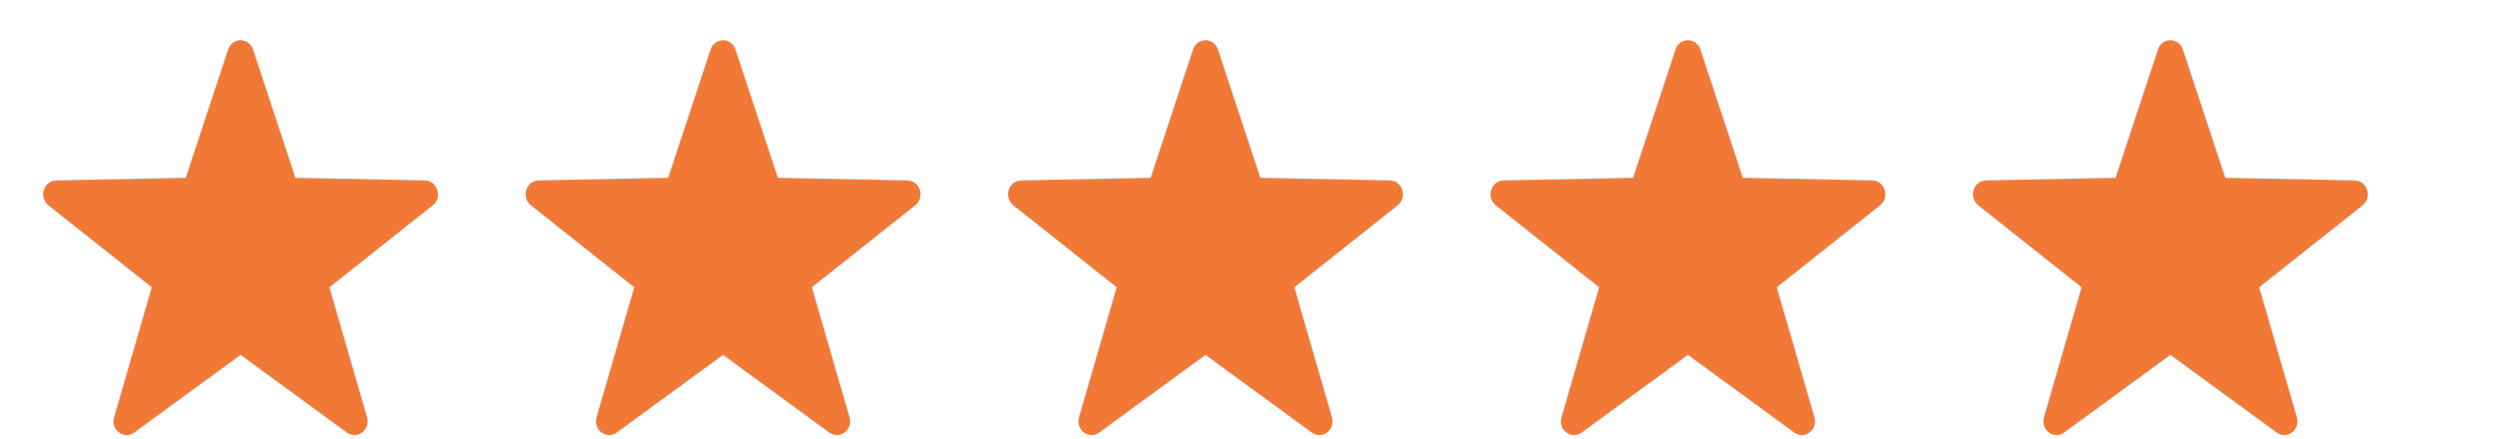 <svg width="57" height="10" viewBox="0 0 57 10" fill="none" xmlns="http://www.w3.org/2000/svg">
<g clip-path="url(#clip0_2_6286)">
<g clip-path="url(#clip1_2_6286)">
<path d="M4.223 4.037L5.178 1.148C5.279 0.843 5.692 0.843 5.793 1.148L6.748 4.037L9.666 4.096C9.974 4.103 10.102 4.513 9.856 4.708L7.529 6.553L8.376 9.478C8.466 9.788 8.132 10.041 7.879 9.857L5.485 8.108L3.091 9.857C2.838 10.041 2.505 9.788 2.594 9.478L3.442 6.553L1.115 4.708C0.869 4.513 0.996 4.103 1.305 4.096L4.223 4.037Z" fill="#DFE2E6"/>
</g>
</g>
<g clip-path="url(#clip2_2_6286)">
<g clip-path="url(#clip3_2_6286)">
<g clip-path="url(#clip4_2_6286)">
<path d="M4.237 4.06L5.207 1.127C5.298 0.85 5.672 0.85 5.764 1.127L6.734 4.06L9.696 4.12C9.975 4.126 10.091 4.499 9.868 4.676L7.506 6.549L8.366 9.519C8.447 9.8 8.145 10.03 7.915 9.862L5.485 8.087L3.055 9.862C2.826 10.03 2.523 9.8 2.605 9.519L3.465 6.549L1.103 4.676C0.88 4.499 0.995 4.126 1.275 4.12L4.237 4.06Z" fill="#F27935"/>
</g>
</g>
</g>
<g clip-path="url(#clip5_2_6286)">
<g clip-path="url(#clip6_2_6286)">
<path d="M15.223 4.037L16.178 1.148C16.279 0.843 16.692 0.843 16.793 1.148L17.748 4.037L20.666 4.096C20.974 4.103 21.102 4.513 20.856 4.708L18.529 6.553L19.376 9.478C19.466 9.788 19.132 10.041 18.879 9.857L16.485 8.108L14.091 9.857C13.838 10.041 13.505 9.788 13.594 9.478L14.442 6.553L12.115 4.708C11.869 4.513 11.996 4.103 12.305 4.096L15.223 4.037Z" fill="#DFE2E6"/>
</g>
</g>
<g clip-path="url(#clip7_2_6286)">
<g clip-path="url(#clip8_2_6286)">
<g clip-path="url(#clip9_2_6286)">
<path d="M15.237 4.06L16.207 1.127C16.299 0.85 16.672 0.85 16.764 1.127L17.734 4.06L20.696 4.12C20.976 4.126 21.091 4.499 20.868 4.676L18.506 6.549L19.366 9.519C19.447 9.8 19.145 10.03 18.915 9.862L16.485 8.087L14.055 9.862C13.826 10.03 13.523 9.8 13.605 9.519L14.465 6.549L12.103 4.676C11.88 4.499 11.995 4.126 12.275 4.12L15.237 4.06Z" fill="#F27935"/>
</g>
</g>
</g>
<g clip-path="url(#clip10_2_6286)">
<g clip-path="url(#clip11_2_6286)">
<path d="M26.223 4.037L27.178 1.148C27.279 0.843 27.692 0.843 27.793 1.148L28.748 4.037L31.666 4.096C31.974 4.103 32.102 4.513 31.856 4.708L29.529 6.553L30.376 9.478C30.466 9.788 30.132 10.041 29.879 9.857L27.485 8.108L25.091 9.857C24.838 10.041 24.505 9.788 24.594 9.478L25.442 6.553L23.115 4.708C22.869 4.513 22.996 4.103 23.305 4.096L26.223 4.037Z" fill="#DFE2E6"/>
</g>
</g>
<g clip-path="url(#clip12_2_6286)">
<g clip-path="url(#clip13_2_6286)">
<g clip-path="url(#clip14_2_6286)">
<path d="M26.237 4.06L27.207 1.127C27.299 0.85 27.672 0.85 27.764 1.127L28.734 4.06L31.696 4.12C31.976 4.126 32.091 4.499 31.868 4.676L29.506 6.549L30.366 9.519C30.447 9.8 30.145 10.03 29.915 9.862L27.485 8.087L25.055 9.862C24.826 10.03 24.523 9.8 24.605 9.519L25.465 6.549L23.103 4.676C22.88 4.499 22.995 4.126 23.275 4.12L26.237 4.06Z" fill="#F27935"/>
</g>
</g>
</g>
<g clip-path="url(#clip15_2_6286)">
<g clip-path="url(#clip16_2_6286)">
<path d="M37.222 4.037L38.178 1.148C38.279 0.843 38.691 0.843 38.792 1.148L39.748 4.037L42.666 4.096C42.974 4.103 43.102 4.513 42.856 4.708L40.529 6.553L41.376 9.478C41.466 9.788 41.132 10.041 40.879 9.857L38.485 8.108L36.091 9.857C35.838 10.041 35.505 9.788 35.594 9.478L36.442 6.553L34.115 4.708C33.869 4.513 33.996 4.103 34.305 4.096L37.222 4.037Z" fill="#DFE2E6"/>
</g>
</g>
<g clip-path="url(#clip17_2_6286)">
<g clip-path="url(#clip18_2_6286)">
<g clip-path="url(#clip19_2_6286)">
<path d="M37.237 4.06L38.207 1.127C38.298 0.85 38.672 0.85 38.764 1.127L39.734 4.06L42.696 4.12C42.975 4.126 43.091 4.499 42.868 4.676L40.505 6.549L41.366 9.519C41.447 9.8 41.145 10.03 40.915 9.862L38.485 8.087L36.055 9.862C35.826 10.03 35.523 9.8 35.605 9.519L36.465 6.549L34.103 4.676C33.88 4.499 33.995 4.126 34.275 4.12L37.237 4.06Z" fill="#F27935"/>
</g>
</g>
</g>
<g clip-path="url(#clip20_2_6286)">
<g clip-path="url(#clip21_2_6286)">
<path d="M48.222 4.037L49.178 1.148C49.279 0.843 49.691 0.843 49.792 1.148L50.748 4.037L53.666 4.096C53.974 4.103 54.102 4.513 53.856 4.708L51.529 6.553L52.376 9.478C52.466 9.788 52.132 10.041 51.879 9.857L49.485 8.108L47.091 9.857C46.838 10.041 46.505 9.788 46.594 9.478L47.442 6.553L45.115 4.708C44.869 4.513 44.996 4.103 45.305 4.096L48.222 4.037Z" fill="#DFE2E6"/>
</g>
</g>
<g clip-path="url(#clip22_2_6286)">
<g clip-path="url(#clip23_2_6286)">
<g clip-path="url(#clip24_2_6286)">
<path d="M48.237 4.06L49.207 1.127C49.298 0.85 49.672 0.85 49.764 1.127L50.734 4.06L53.696 4.12C53.975 4.126 54.091 4.499 53.868 4.676L51.505 6.549L52.366 9.519C52.447 9.8 52.145 10.03 51.915 9.862L49.485 8.087L47.055 9.862C46.826 10.03 46.523 9.8 46.605 9.519L47.465 6.549L45.103 4.676C44.88 4.499 44.995 4.126 45.275 4.12L48.237 4.06Z" fill="#F27935"/>
</g>
</g>
</g>
<defs>
<clipPath id="clip0_2_6286">
<rect width="9" height="9" fill="white" transform="translate(0.985 0.919)"/>
</clipPath>
<clipPath id="clip1_2_6286">
<rect width="9" height="9" fill="white" transform="translate(0.985 0.919)"/>
</clipPath>
<clipPath id="clip2_2_6286">
<rect width="9" height="9" fill="white" transform="translate(0.985 0.919)"/>
</clipPath>
<clipPath id="clip3_2_6286">
<rect width="9" height="9" fill="white" transform="translate(0.985 0.919)"/>
</clipPath>
<clipPath id="clip4_2_6286">
<rect width="9" height="9" fill="white" transform="translate(0.985 0.919)"/>
</clipPath>
<clipPath id="clip5_2_6286">
<rect width="9" height="9" fill="white" transform="translate(11.985 0.919)"/>
</clipPath>
<clipPath id="clip6_2_6286">
<rect width="9" height="9" fill="white" transform="translate(11.985 0.919)"/>
</clipPath>
<clipPath id="clip7_2_6286">
<rect width="9" height="9" fill="white" transform="translate(11.985 0.919)"/>
</clipPath>
<clipPath id="clip8_2_6286">
<rect width="9" height="9" fill="white" transform="translate(11.985 0.919)"/>
</clipPath>
<clipPath id="clip9_2_6286">
<rect width="9" height="9" fill="white" transform="translate(11.985 0.919)"/>
</clipPath>
<clipPath id="clip10_2_6286">
<rect width="9" height="9" fill="white" transform="translate(22.985 0.919)"/>
</clipPath>
<clipPath id="clip11_2_6286">
<rect width="9" height="9" fill="white" transform="translate(22.985 0.919)"/>
</clipPath>
<clipPath id="clip12_2_6286">
<rect width="9" height="9" fill="white" transform="translate(22.985 0.919)"/>
</clipPath>
<clipPath id="clip13_2_6286">
<rect width="9" height="9" fill="white" transform="translate(22.985 0.919)"/>
</clipPath>
<clipPath id="clip14_2_6286">
<rect width="9" height="9" fill="white" transform="translate(22.985 0.919)"/>
</clipPath>
<clipPath id="clip15_2_6286">
<rect width="9" height="9" fill="white" transform="translate(33.985 0.919)"/>
</clipPath>
<clipPath id="clip16_2_6286">
<rect width="9" height="9" fill="white" transform="translate(33.985 0.919)"/>
</clipPath>
<clipPath id="clip17_2_6286">
<rect width="9" height="9" fill="white" transform="translate(33.985 0.919)"/>
</clipPath>
<clipPath id="clip18_2_6286">
<rect width="9" height="9" fill="white" transform="translate(33.985 0.919)"/>
</clipPath>
<clipPath id="clip19_2_6286">
<rect width="9" height="9" fill="white" transform="translate(33.985 0.919)"/>
</clipPath>
<clipPath id="clip20_2_6286">
<rect width="9" height="9" fill="white" transform="translate(44.985 0.919)"/>
</clipPath>
<clipPath id="clip21_2_6286">
<rect width="9" height="9" fill="white" transform="translate(44.985 0.919)"/>
</clipPath>
<clipPath id="clip22_2_6286">
<rect width="9" height="9" fill="white" transform="translate(44.985 0.919)"/>
</clipPath>
<clipPath id="clip23_2_6286">
<rect width="9" height="9" fill="white" transform="translate(44.985 0.919)"/>
</clipPath>
<clipPath id="clip24_2_6286">
<rect width="9" height="9" fill="white" transform="translate(44.985 0.919)"/>
</clipPath>
</defs>
</svg>
